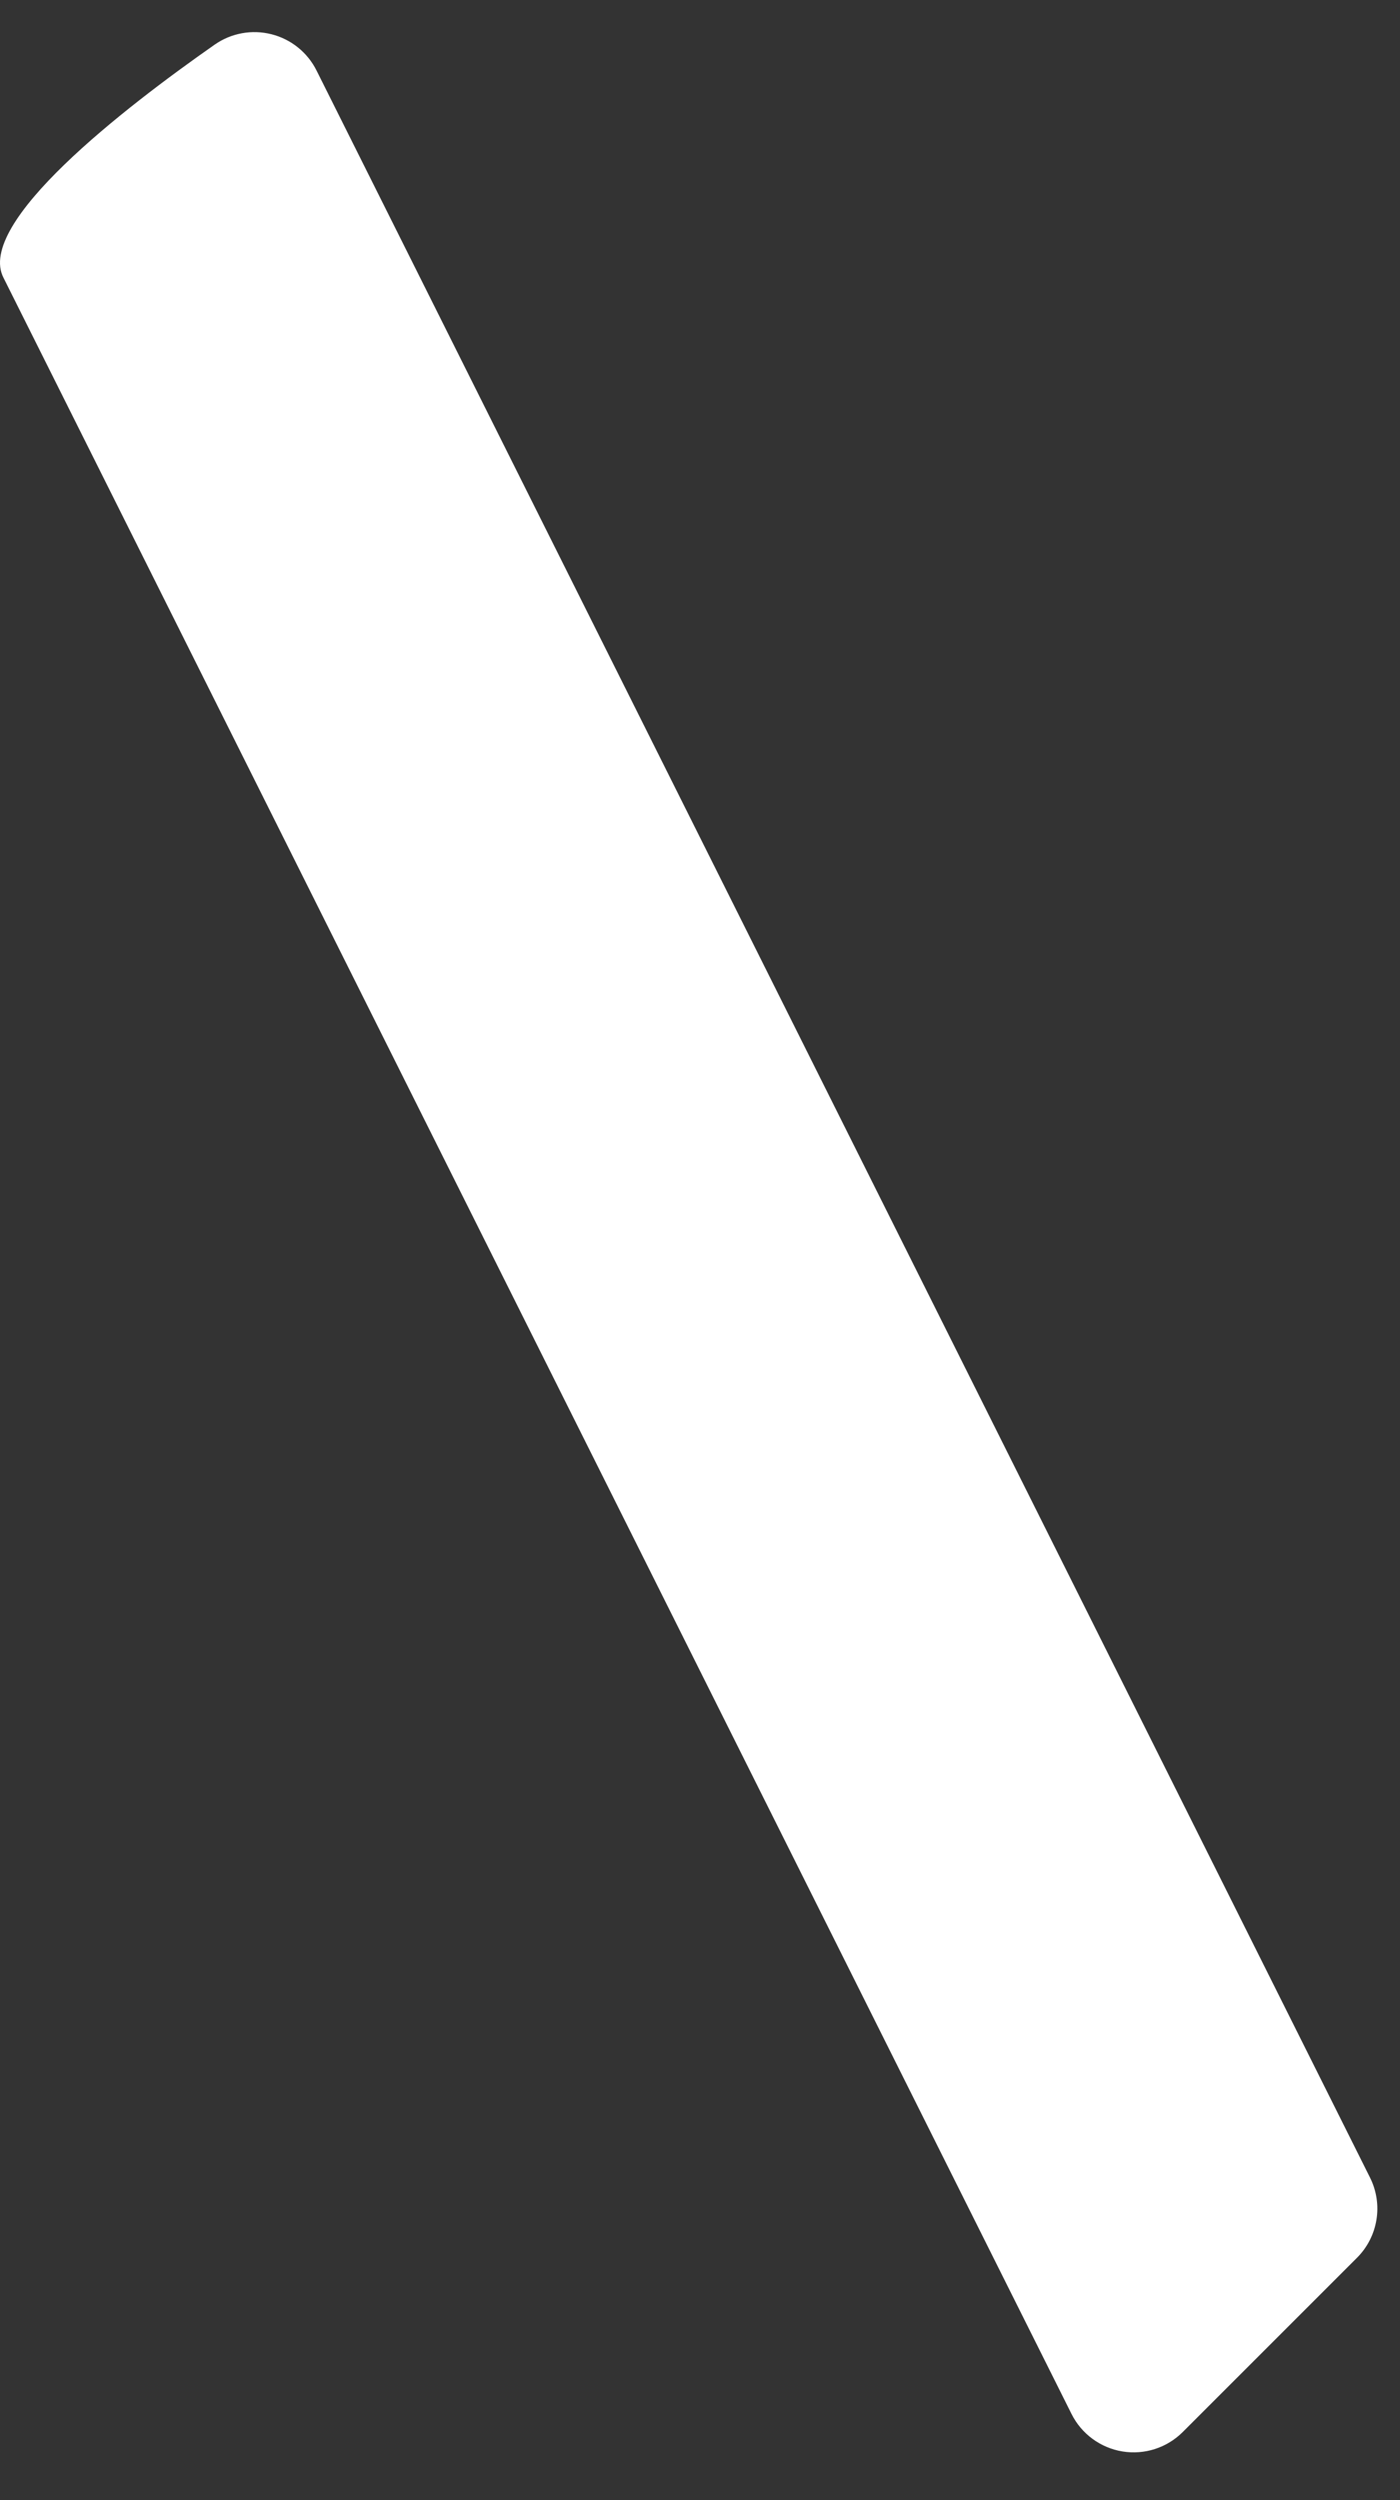 <?xml version="1.0" encoding="UTF-8" standalone="no"?><!DOCTYPE svg PUBLIC "-//W3C//DTD SVG 1.1//EN" "http://www.w3.org/Graphics/SVG/1.1/DTD/svg11.dtd"><svg width="100%" height="100%" viewBox="0 0 84 150" version="1.1" xmlns="http://www.w3.org/2000/svg" xmlns:xlink="http://www.w3.org/1999/xlink" xml:space="preserve" xmlns:serif="http://www.serif.com/" style="fill-rule:evenodd;clip-rule:evenodd;stroke-linejoin:round;stroke-miterlimit:2;"><rect x="0" y="0" width="84" height="150" fill="#333333" stroke="none"/><path id="_-" serif:id="\" d="M0.211,16.667c-1.695,-3.277 7.216,-10.175 12.669,-13.989c0.992,-0.694 2.238,-0.921 3.411,-0.623c1.174,0.298 2.16,1.092 2.701,2.175c10.281,20.56 54.878,109.756 63.209,126.417c0.802,1.604 0.488,3.542 -0.78,4.81c-2.625,2.625 -7.149,7.148 -10.456,10.455c-0.947,0.947 -2.291,1.381 -3.613,1.167c-1.322,-0.215 -2.461,-1.052 -3.06,-2.25c-12.275,-24.55 -64.081,-128.162 -64.081,-128.162" style="fill:#fff;"/></svg>